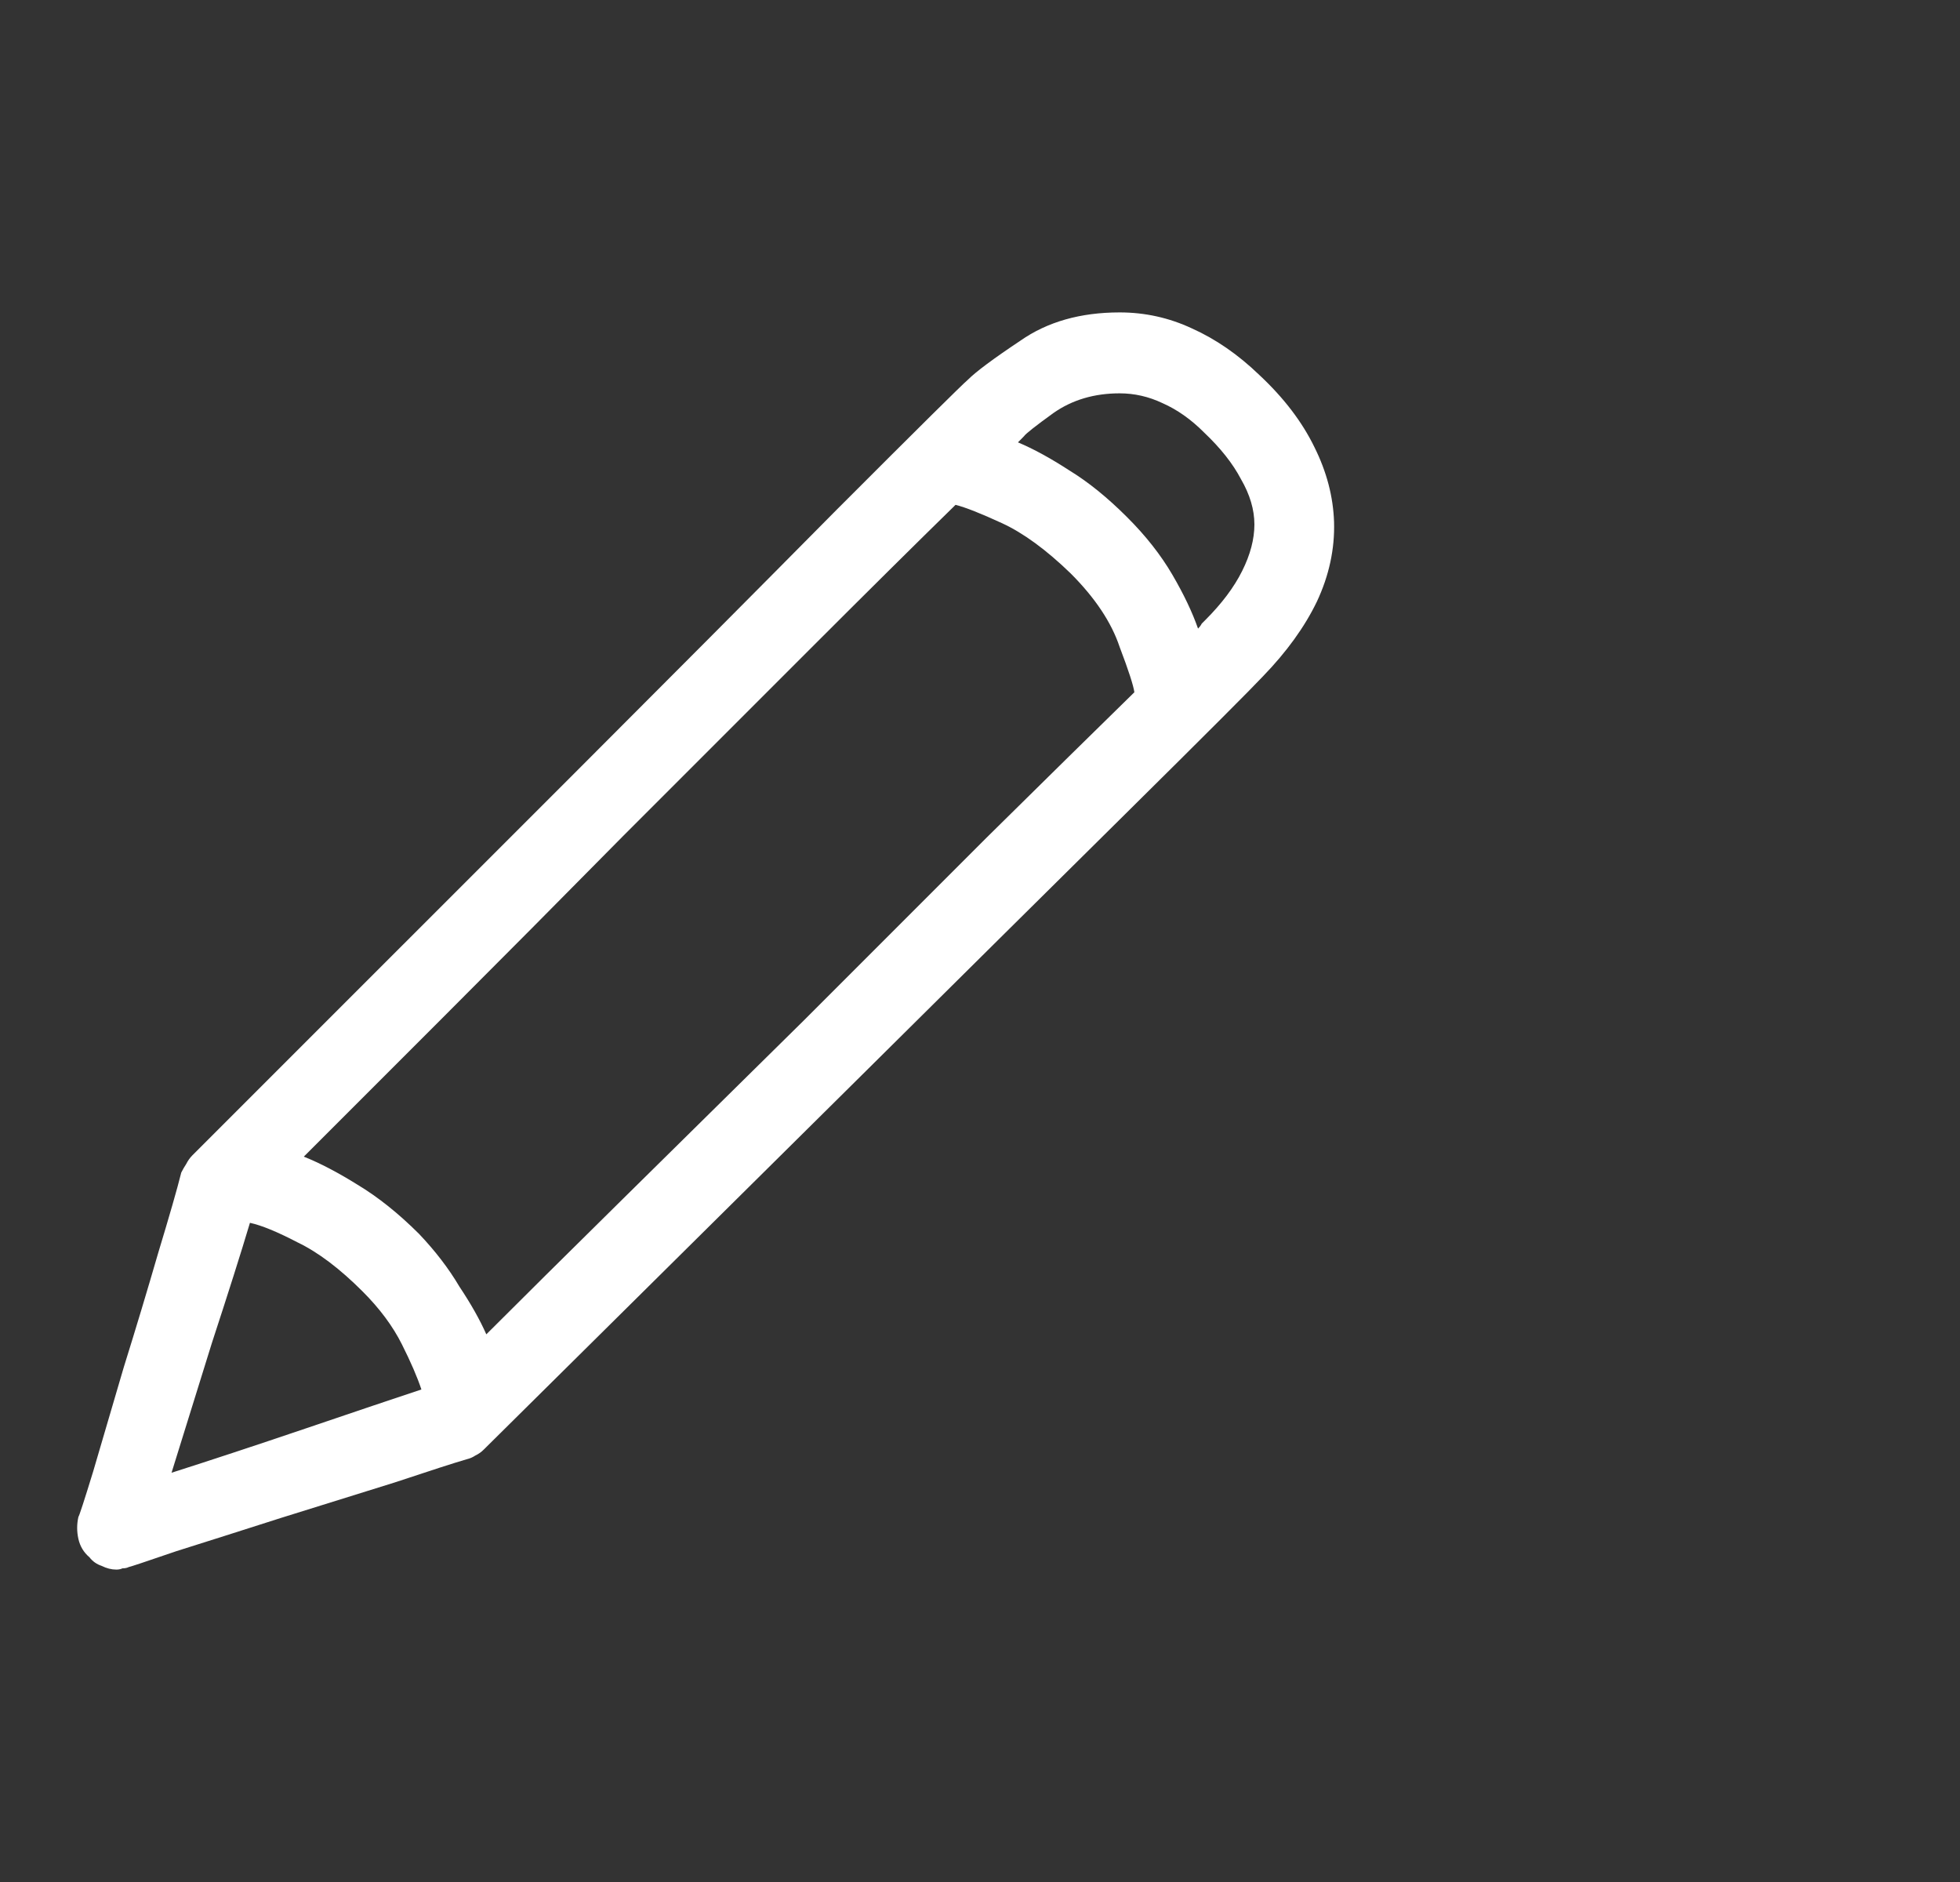 <svg width="25" height="24" viewBox="0 0 25 24" fill="none" xmlns="http://www.w3.org/2000/svg">
<rect x="0" y="0" width="25" height="24" fill="#333333" stroke="none"/>
<path d="M16.062 4.781C15.792 4.521 15.505 4.323 15.203 4.188C14.912 4.052 14.604 3.984 14.281 3.984C13.781 3.984 13.359 4.104 13.016 4.344C12.672 4.573 12.448 4.74 12.344 4.844C12.271 4.906 11.713 5.458 10.672 6.5C9.641 7.542 8.516 8.672 7.297 9.891C6.078 11.109 4.964 12.224 3.953 13.234C2.953 14.234 2.453 14.734 2.453 14.734C2.422 14.766 2.396 14.802 2.375 14.844C2.354 14.875 2.333 14.912 2.312 14.953C2.26 15.162 2.161 15.505 2.016 15.984C1.88 16.453 1.734 16.938 1.578 17.438C1.432 17.938 1.302 18.38 1.188 18.766C1.073 19.141 1.01 19.333 1 19.344C0.979 19.438 0.979 19.531 1 19.625C1.021 19.719 1.068 19.797 1.141 19.859C1.182 19.912 1.234 19.948 1.297 19.969C1.359 20 1.422 20.016 1.484 20.016C1.516 20.016 1.542 20.01 1.562 20C1.594 20 1.62 19.995 1.641 19.984C1.651 19.984 1.854 19.917 2.25 19.781C2.646 19.656 3.089 19.516 3.578 19.359C4.078 19.203 4.562 19.052 5.031 18.906C5.5 18.75 5.807 18.651 5.953 18.609C5.995 18.599 6.031 18.583 6.062 18.562C6.104 18.542 6.141 18.516 6.172 18.484C6.266 18.391 6.807 17.854 7.797 16.875C8.786 15.896 9.87 14.823 11.047 13.656C12.234 12.479 13.338 11.385 14.359 10.375C15.38 9.365 15.963 8.781 16.109 8.625C16.412 8.312 16.641 7.995 16.797 7.672C16.953 7.339 17.026 7 17.016 6.656C17.005 6.333 16.922 6.016 16.766 5.703C16.609 5.38 16.375 5.073 16.062 4.781ZM12.188 6.438C12.312 6.469 12.51 6.547 12.781 6.672C13.052 6.797 13.344 7.01 13.656 7.312C13.969 7.625 14.177 7.938 14.281 8.25C14.396 8.552 14.458 8.745 14.469 8.828C13.979 9.307 13.354 9.922 12.594 10.672C11.844 11.422 11.068 12.198 10.266 13C9.464 13.792 8.693 14.552 7.953 15.281C7.224 16 6.641 16.578 6.203 17.016C6.12 16.828 6.005 16.625 5.859 16.406C5.724 16.177 5.552 15.953 5.344 15.734C5.083 15.474 4.823 15.266 4.562 15.109C4.312 14.953 4.083 14.833 3.875 14.75C4.312 14.312 4.901 13.724 5.641 12.984C6.38 12.245 7.151 11.469 7.953 10.656C8.766 9.844 9.552 9.057 10.312 8.297C11.073 7.536 11.698 6.917 12.188 6.438ZM3.188 15.594C3.333 15.625 3.536 15.708 3.797 15.844C4.057 15.969 4.333 16.177 4.625 16.469C4.844 16.688 5.01 16.912 5.125 17.141C5.24 17.37 5.323 17.562 5.375 17.719C5.031 17.833 4.536 18 3.891 18.219C3.245 18.438 2.677 18.625 2.188 18.781C2.333 18.312 2.505 17.76 2.703 17.125C2.911 16.49 3.073 15.979 3.188 15.594ZM15.375 7.906C15.365 7.917 15.349 7.932 15.328 7.953C15.318 7.974 15.302 7.995 15.281 8.016C15.208 7.807 15.099 7.578 14.953 7.328C14.807 7.078 14.615 6.833 14.375 6.594C14.125 6.344 13.88 6.146 13.641 6C13.401 5.844 13.182 5.724 12.984 5.641C13.005 5.62 13.021 5.604 13.031 5.594C13.042 5.583 13.052 5.573 13.062 5.562C13.083 5.531 13.208 5.432 13.438 5.266C13.677 5.099 13.958 5.016 14.281 5.016C14.469 5.016 14.651 5.057 14.828 5.141C15.016 5.224 15.193 5.349 15.359 5.516C15.568 5.714 15.724 5.911 15.828 6.109C15.943 6.307 16 6.5 16 6.688C16 6.875 15.948 7.073 15.844 7.281C15.74 7.49 15.583 7.698 15.375 7.906Z" fill="#FFFFFF"/>
</svg>
